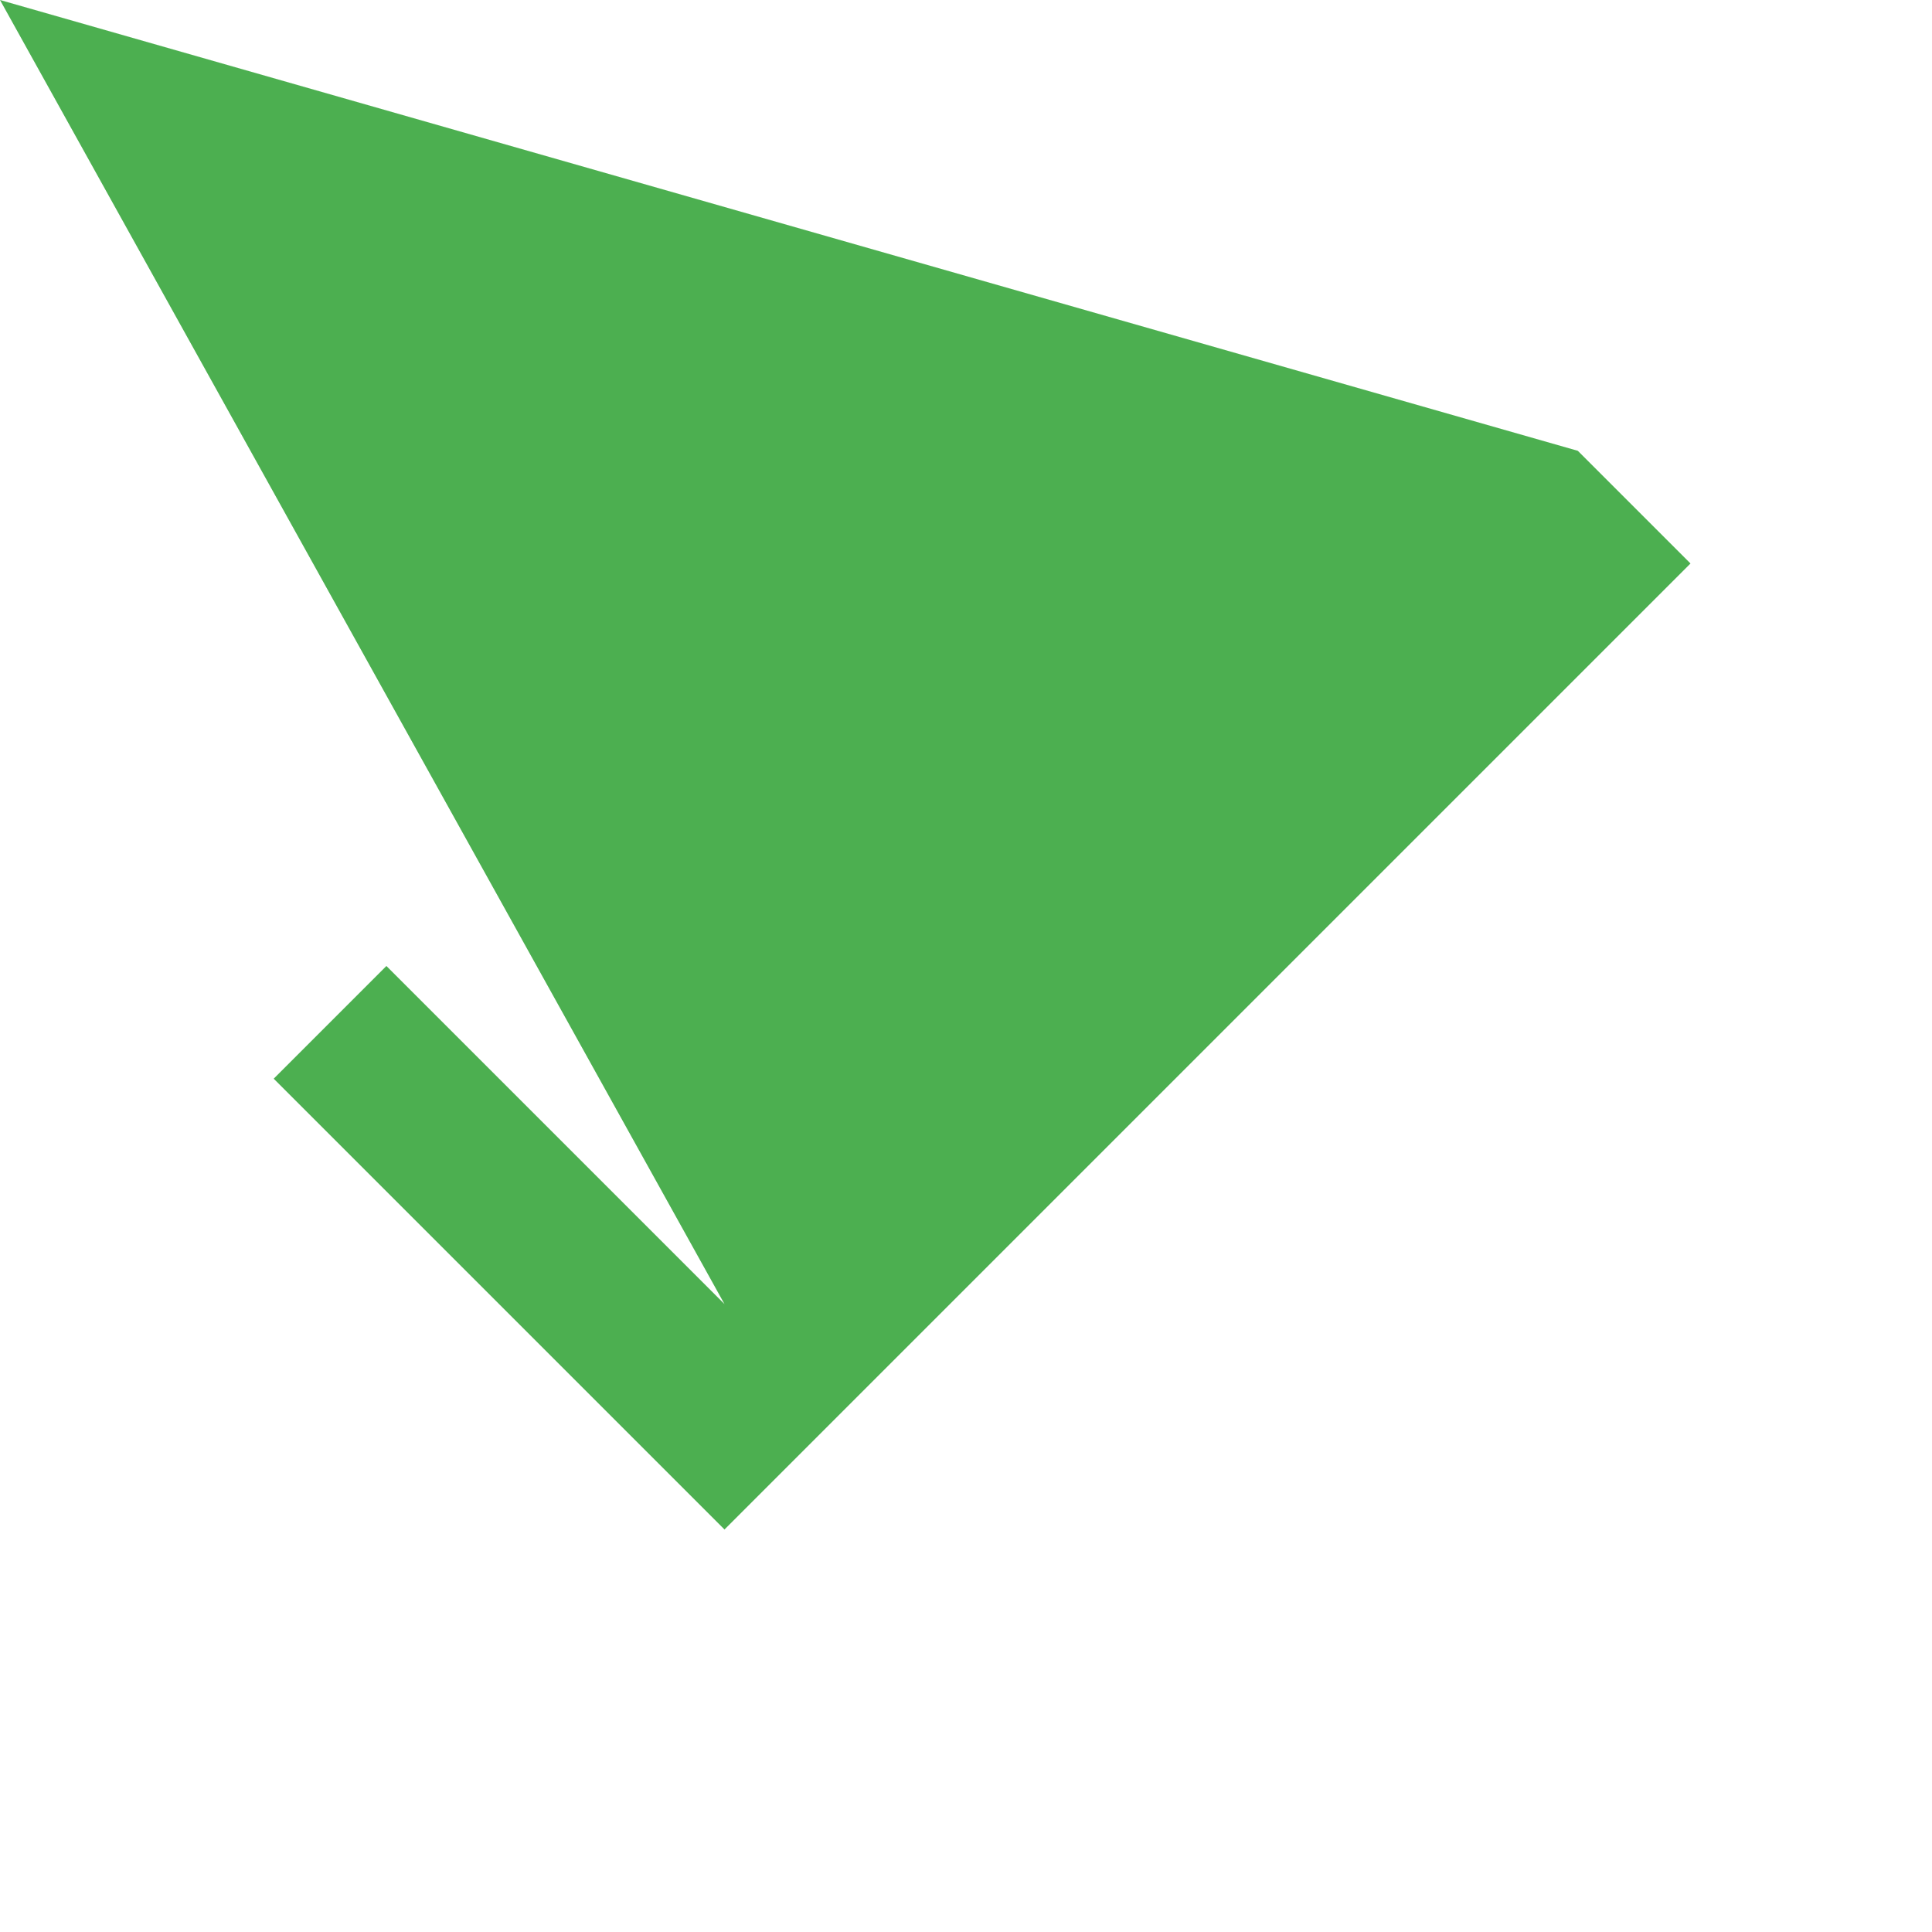 <svg xmlns="http://www.w3.org/2000/svg" height="36px" viewBox="0 0 24 24" width="36px" fill="#4caf50"><path d="M0 0h24v24H0z" fill="none"/><path d="M9 16.2L4.8 12l-1.4 1.4L9 19 21 7l-1.4-1.4L9 16.2z"/></svg>